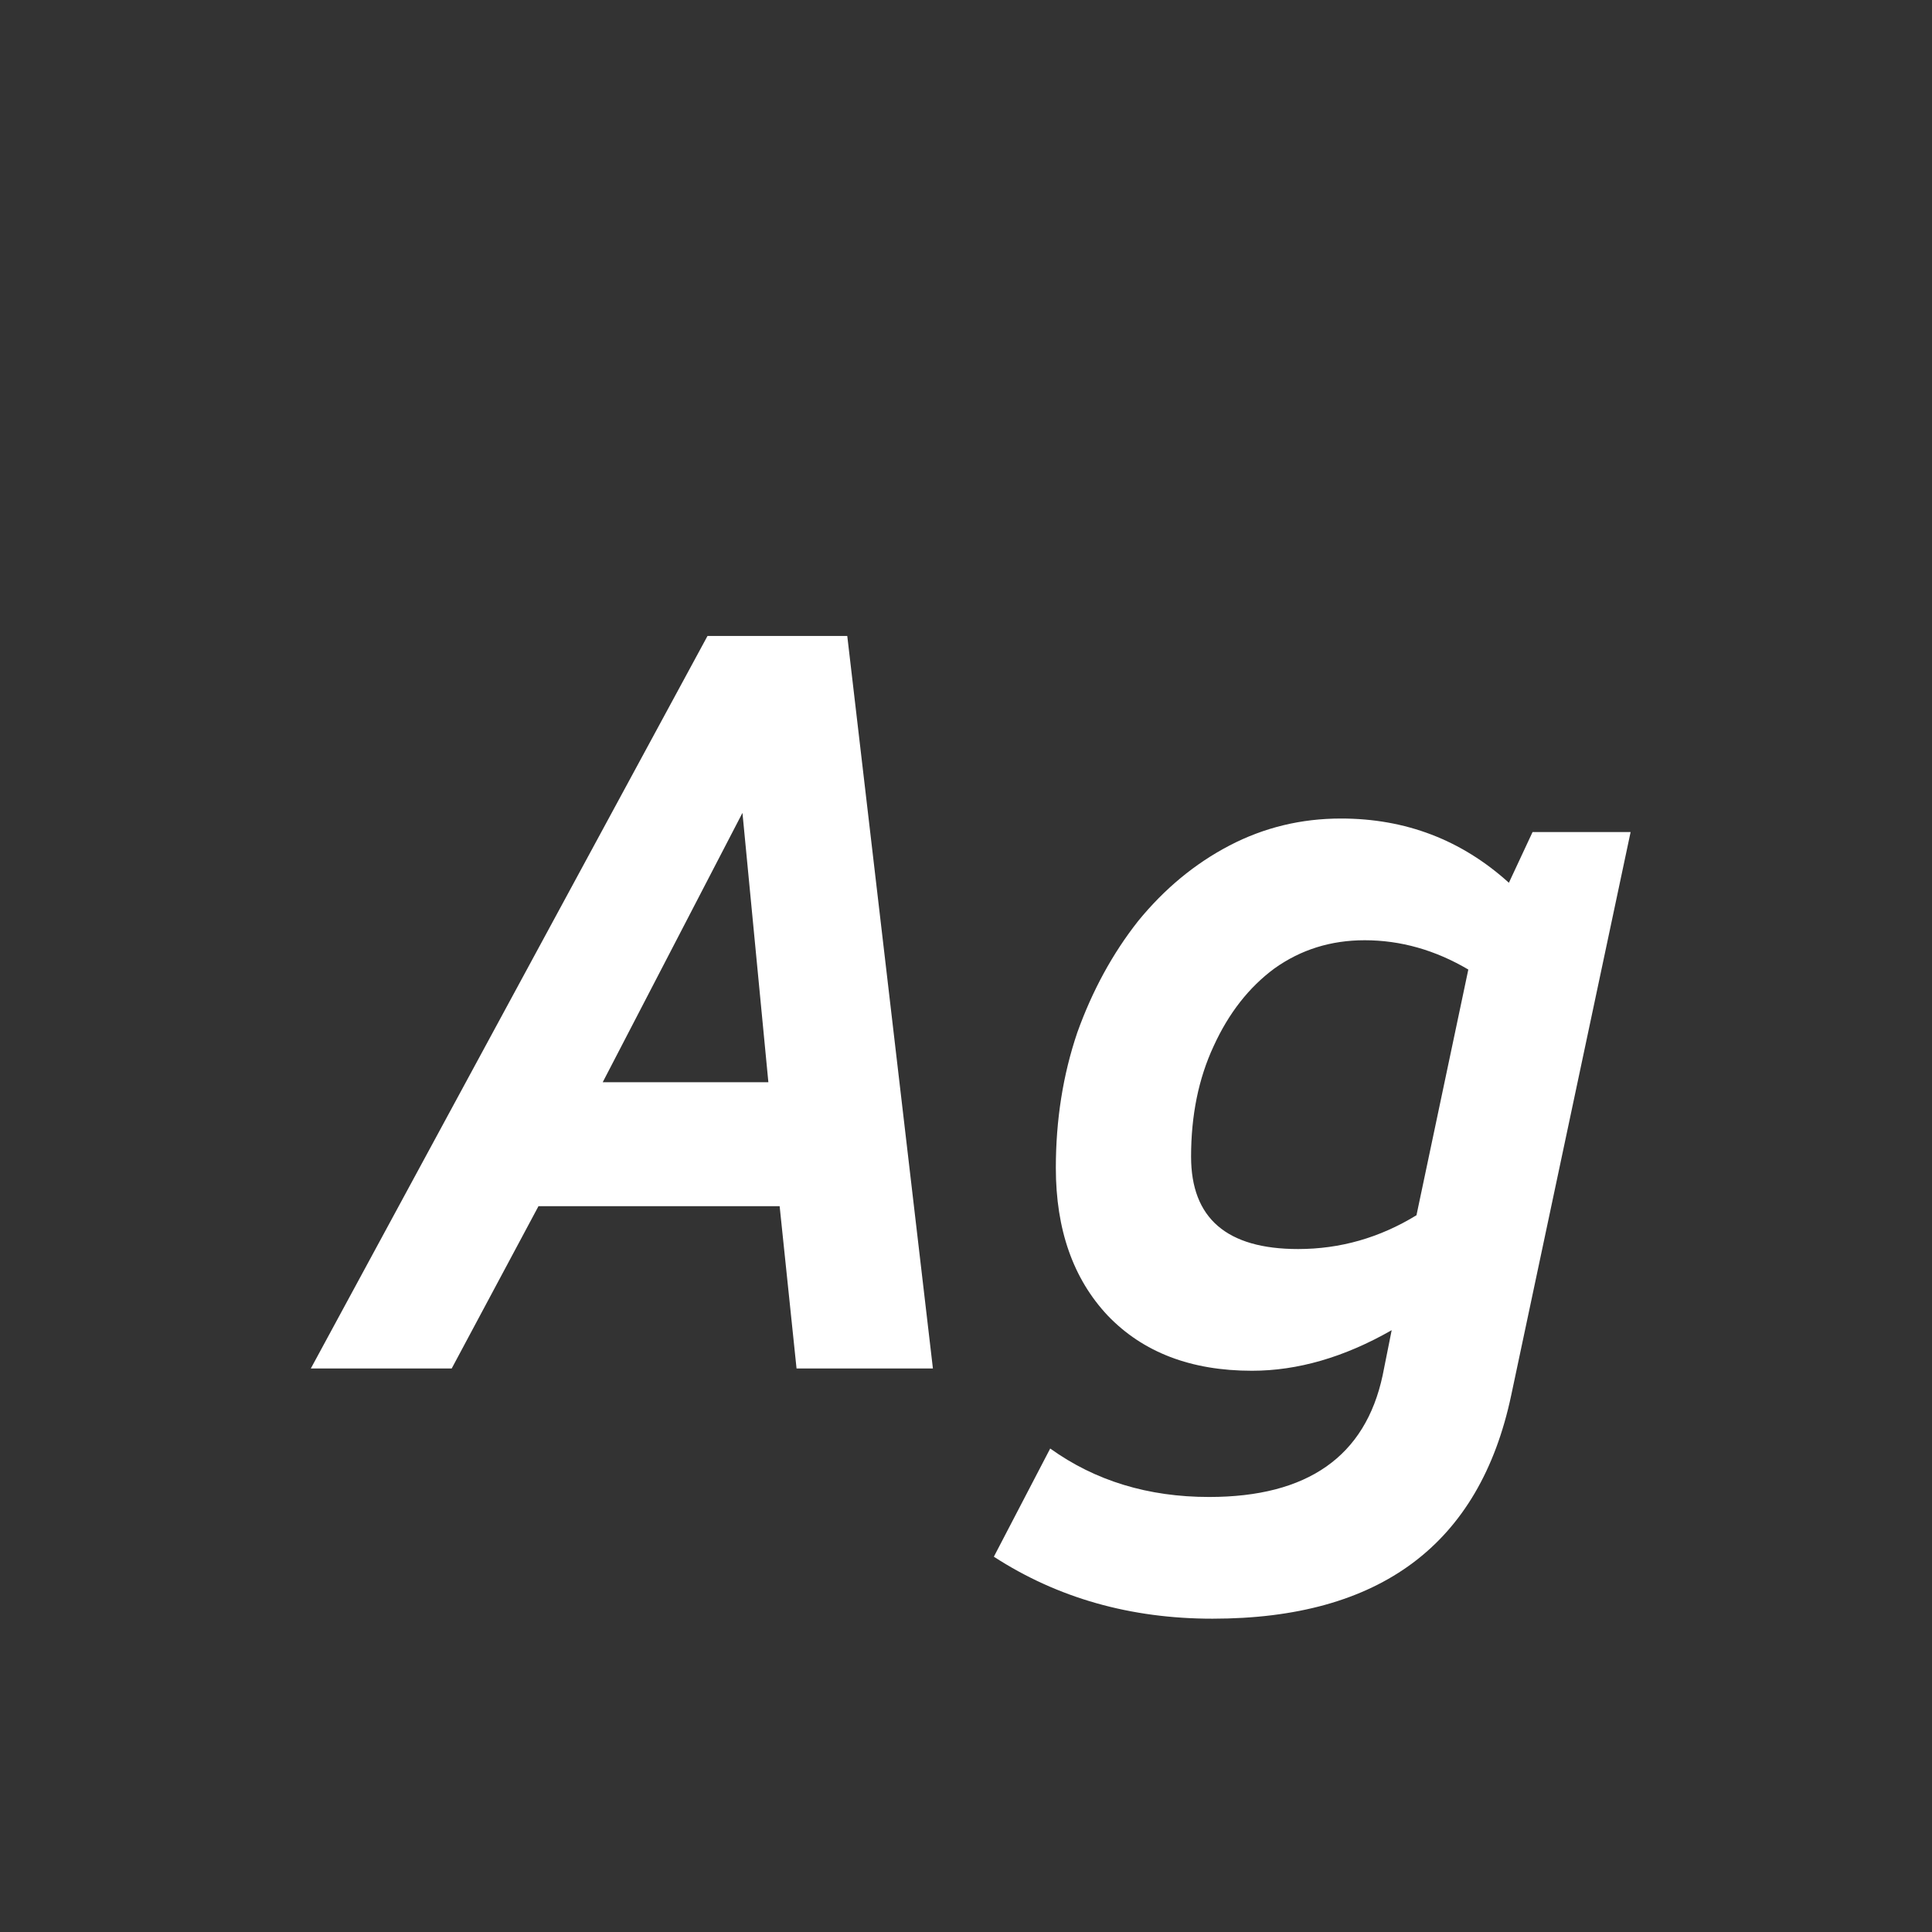 <svg width="24" height="24" viewBox="0 0 24 24" fill="none" xmlns="http://www.w3.org/2000/svg">
<rect x="0" y="0" width="24" height="24" fill="#333333" stroke="none"/>
<path d="M3.861 17L8.789 7.9H10.525L11.589 17H9.895L9.685 14.984H6.689L5.611 17H3.861ZM7.487 13.444H9.545L9.223 10.098L7.487 13.444ZM15.062 20.108C14.045 20.108 13.139 19.852 12.346 19.338L13.046 17.994C13.606 18.396 14.264 18.596 15.02 18.596C16.243 18.596 16.961 18.092 17.176 17.084L17.288 16.524C16.7 16.86 16.121 17.028 15.552 17.028C14.796 17.028 14.199 16.8 13.76 16.342C13.331 15.885 13.116 15.274 13.116 14.508C13.116 13.911 13.205 13.351 13.382 12.828C13.569 12.306 13.821 11.844 14.138 11.442C14.465 11.041 14.843 10.728 15.272 10.504C15.701 10.28 16.163 10.168 16.658 10.168C17.461 10.168 18.156 10.434 18.744 10.966L19.038 10.336H20.256L18.772 17.336C18.38 19.184 17.143 20.108 15.062 20.108ZM16.126 15.516C16.649 15.516 17.139 15.376 17.596 15.096L18.24 12.044C17.829 11.802 17.4 11.68 16.952 11.68C16.532 11.68 16.159 11.797 15.832 12.03C15.515 12.264 15.263 12.586 15.076 12.996C14.889 13.398 14.796 13.855 14.796 14.368C14.796 15.134 15.239 15.516 16.126 15.516Z" fill="white"/>
</svg>
